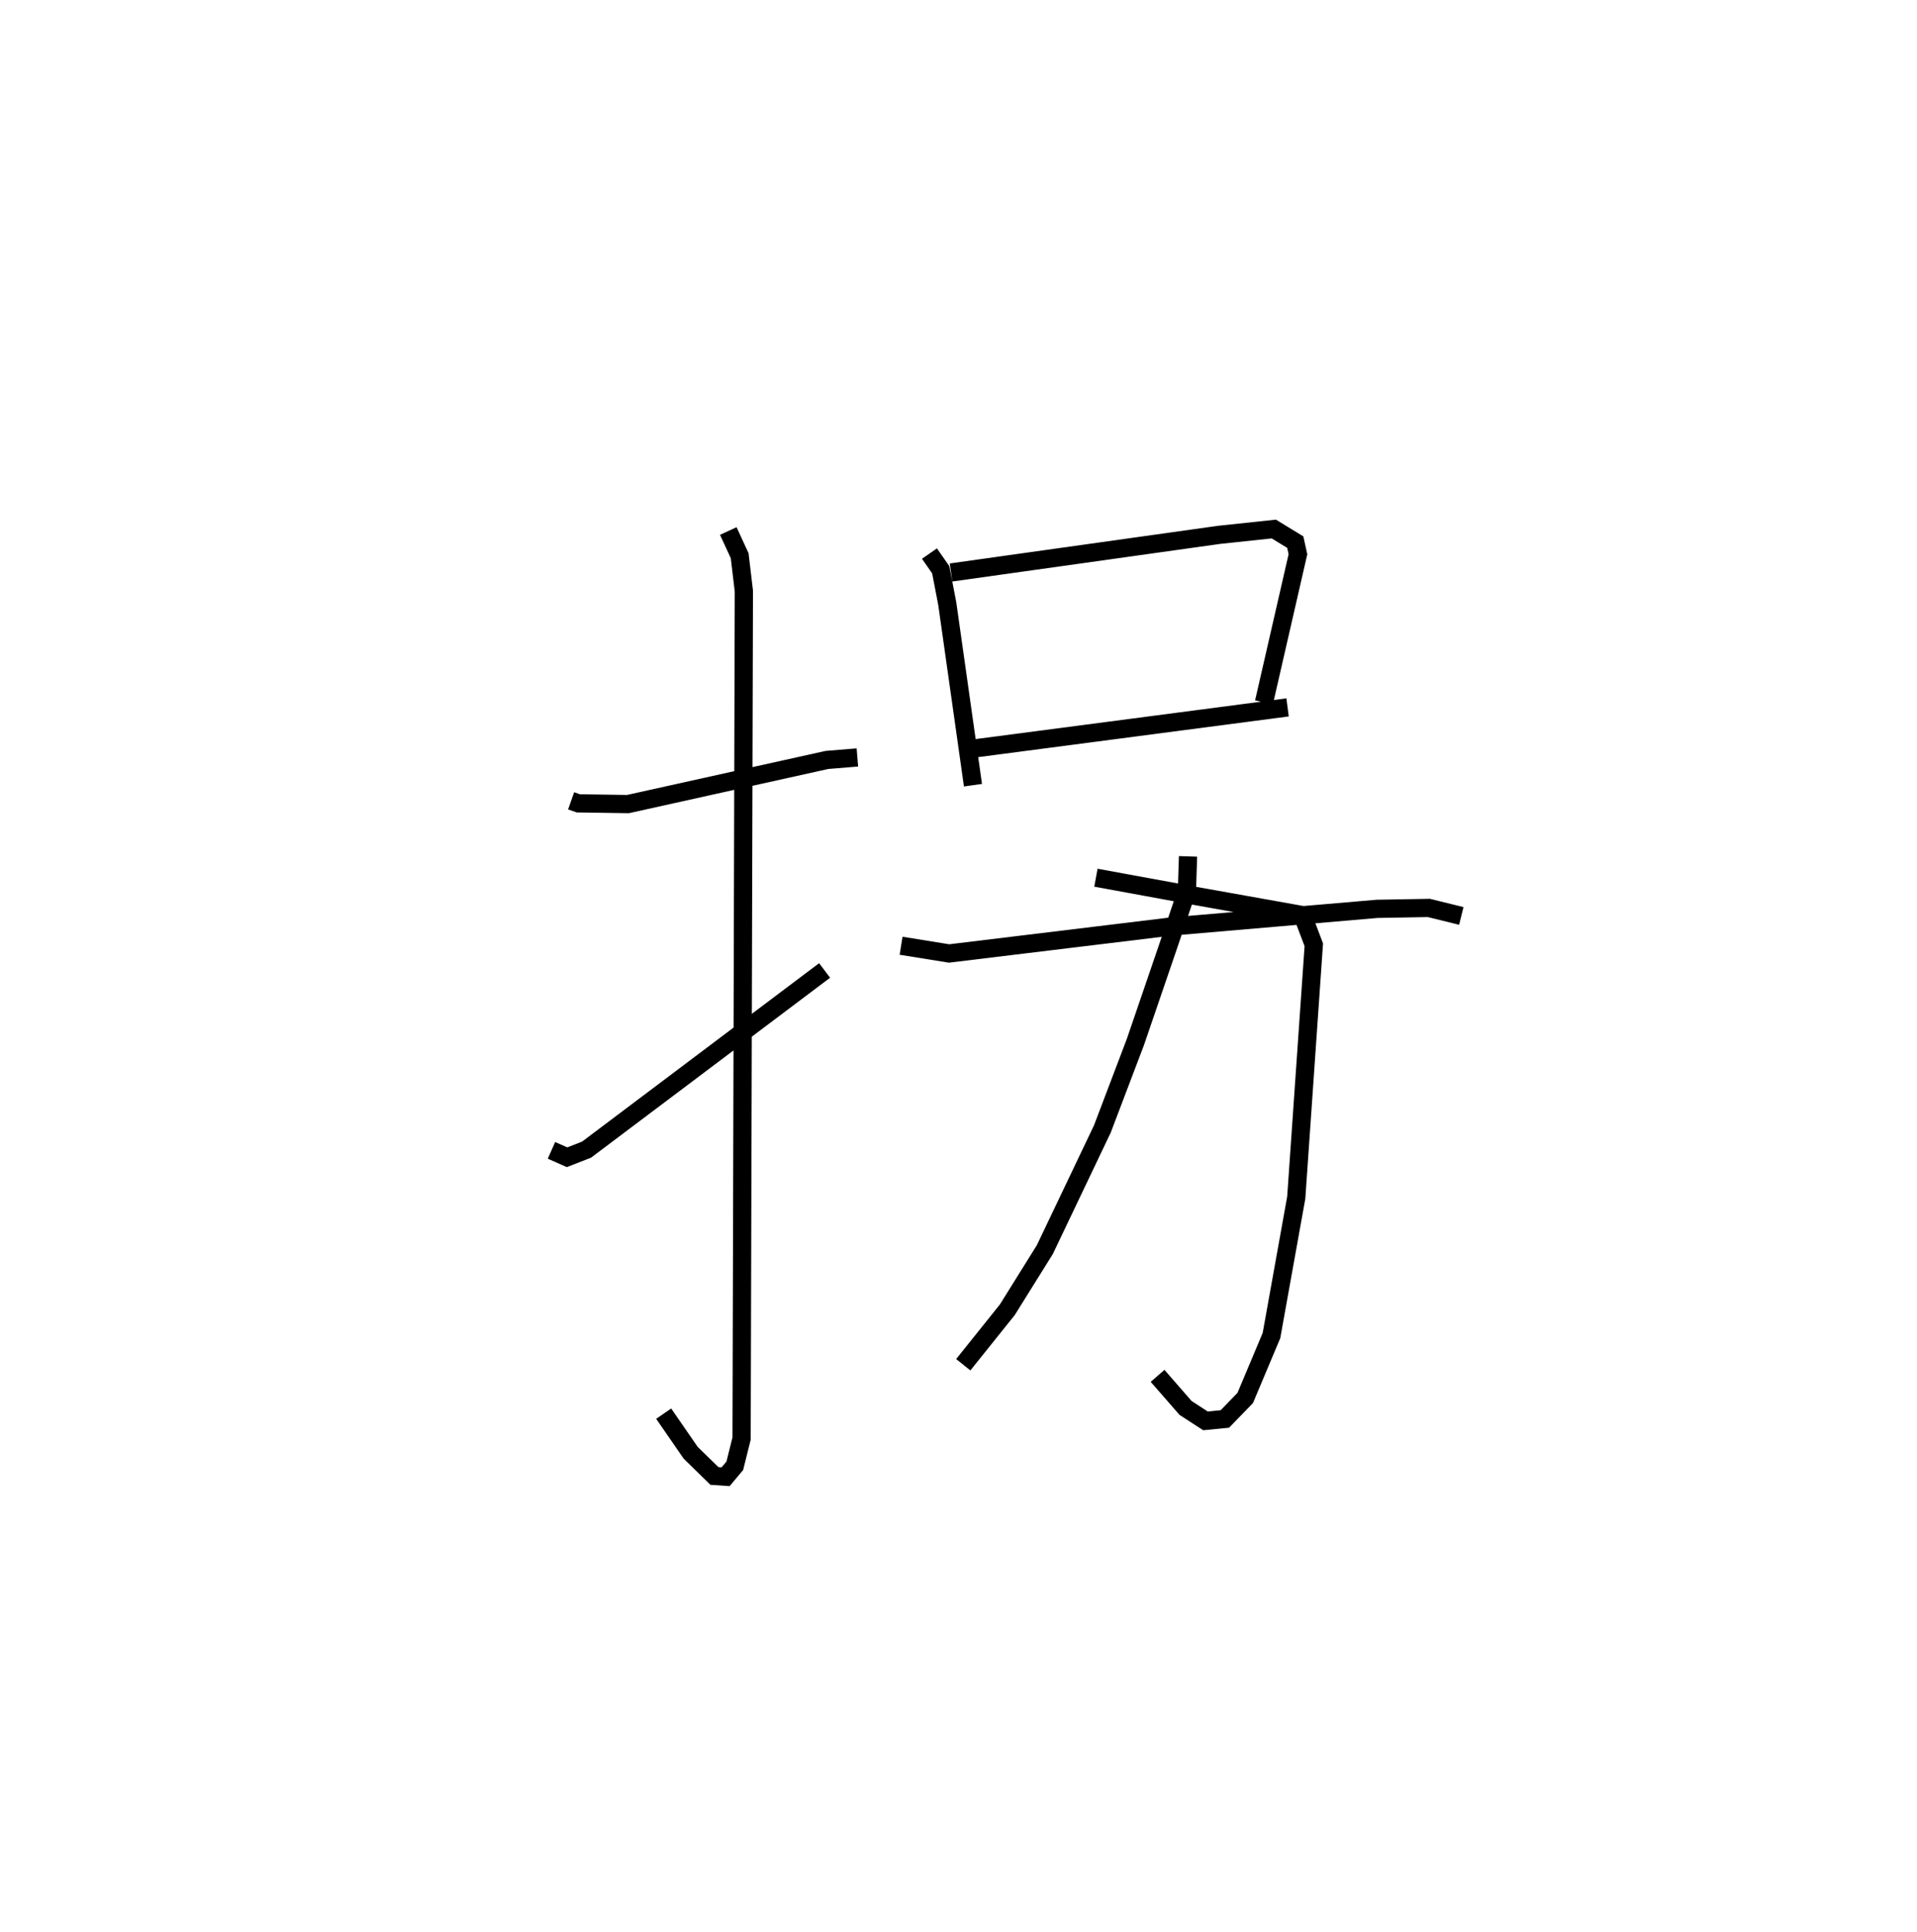 <?xml version="1.0" encoding="utf-8" ?>
<svg baseProfile="full" height="106.023" version="1.1" width="105.161" xmlns="http://www.w3.org/2000/svg" xmlns:ev="http://www.w3.org/2001/xml-events" xmlns:xlink="http://www.w3.org/1999/xlink"><defs /><rect fill="white" height="106.023" width="105.161" x="0" y="0" /><path d="M25,25 m0.0,0.0 m6.33,18.938 l0.395,0.139 2.723,0.04 l10.914,-2.421 1.671,-0.137 m-7.081,-12.424 l0.624,1.355 0.23,1.941 l-0.125,46.497 -0.373,1.496 l-0.503,0.599 -0.615,-0.042 l-1.303,-1.273 -1.48,-2.145 m-6.155,-14.447 l0.854,0.379 1.072,-0.419 l13.057,-9.83 m5.752,-22.873 l0.619,0.888 0.358,1.86 l1.41,9.96 m-1.203,-11.671 l14.698,-2.064 3.008,-0.32 l1.178,0.719 0.146,0.664 l-1.863,8.128 m-15.824,2.519 l17.118,-2.244 m-10.513,9.344 l5.416,0.994 5.918,1.058 l0.618,1.63 -0.963,13.874 l-1.359,7.565 -1.439,3.422 l-1.117,1.155 -1.065,0.104 l-1.092,-0.709 -1.535,-1.761 m1.67,-28.501 l-0.06,1.889 -1.048,3.094 l-1.778,5.199 -1.812,4.772 l-3.157,6.621 -2.056,3.298 l-2.418,3.019 m-3.411,-22.989 l2.634,0.424 12.165,-1.477 l11.321,-0.972 2.83,-0.05 l1.782,0.439 " fill="none" stroke="black" stroke-width="1" /></svg>